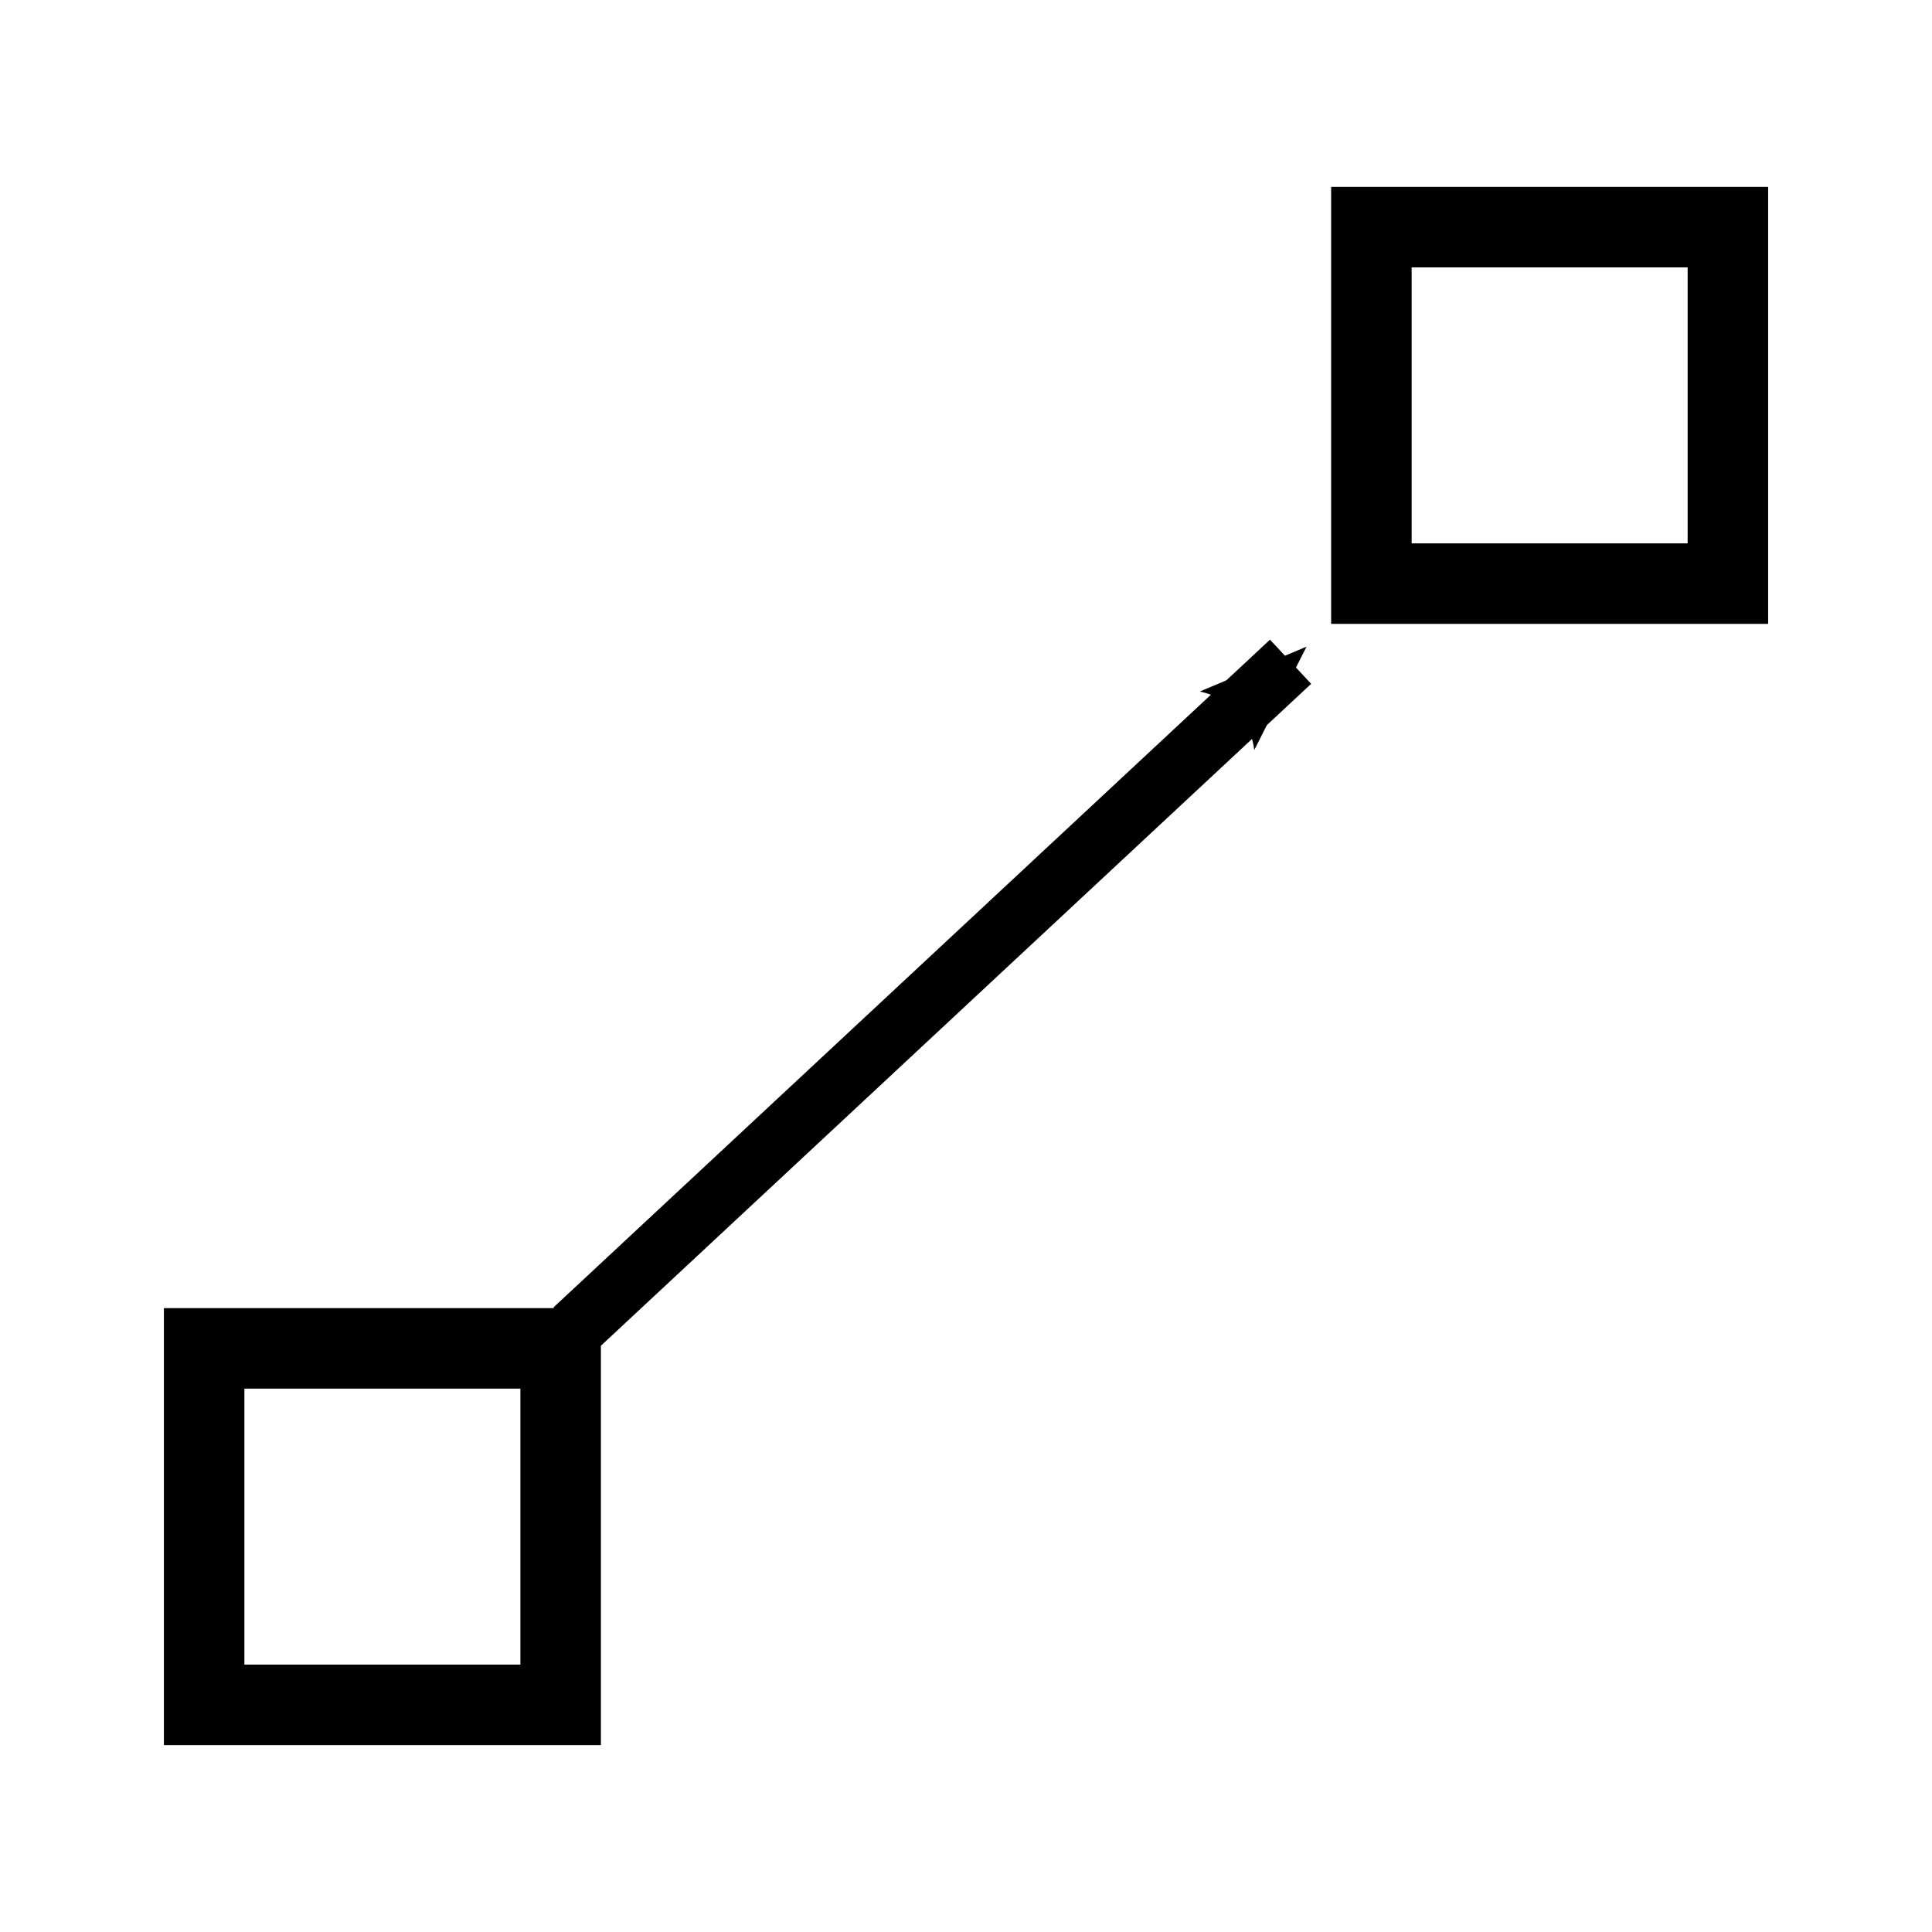 <?xml version="1.0" encoding="UTF-8" standalone="no"?>
<!-- Created with Inkscape (http://www.inkscape.org/) -->
<svg id="svg2888" xmlns:rdf="http://www.w3.org/1999/02/22-rdf-syntax-ns#" xmlns="http://www.w3.org/2000/svg" height="48px" width="48px" version="1.1" xmlns:cc="http://creativecommons.org/ns#" xmlns:dc="http://purl.org/dc/elements/1.1/">
 <defs id="defs2890">
  <marker id="Arrow2Mend" refY="0.0" refX="0.0" orient="auto" overflow="visible">
   <path id="path3808" stroke-linejoin="round" d="m8.719 4.034l-10.926-4.018 10.926-4.018c-1.746 2.372-1.736 5.617 0 8.035z" fill-rule="evenodd" transform="scale(.6) rotate(180) translate(0)" stroke-width=".625"/>
  </marker>
 </defs>
 <g id="layer1">
  <g id="g2819">
   <g id="g4407" stroke="#000">
    <path id="path4005" marker-end="url(#Arrow2Mend)" d="m14.259 33.034 17.805-16.593" stroke-dashoffset="2.1" stroke-width="1.5" fill="none"/>
    <g id="g4001" transform="translate(-.071 -.786)" stroke-width="2" fill="#fff">
     <rect id="rect3977" height="8.857" width="8.857" y="34.286" x="5.143"/>
     <rect id="rect3977-5" height="8.857" width="8.857" y="6.429" x="34.143"/>
    </g>
   </g>
  </g>
 </g>
</svg>
